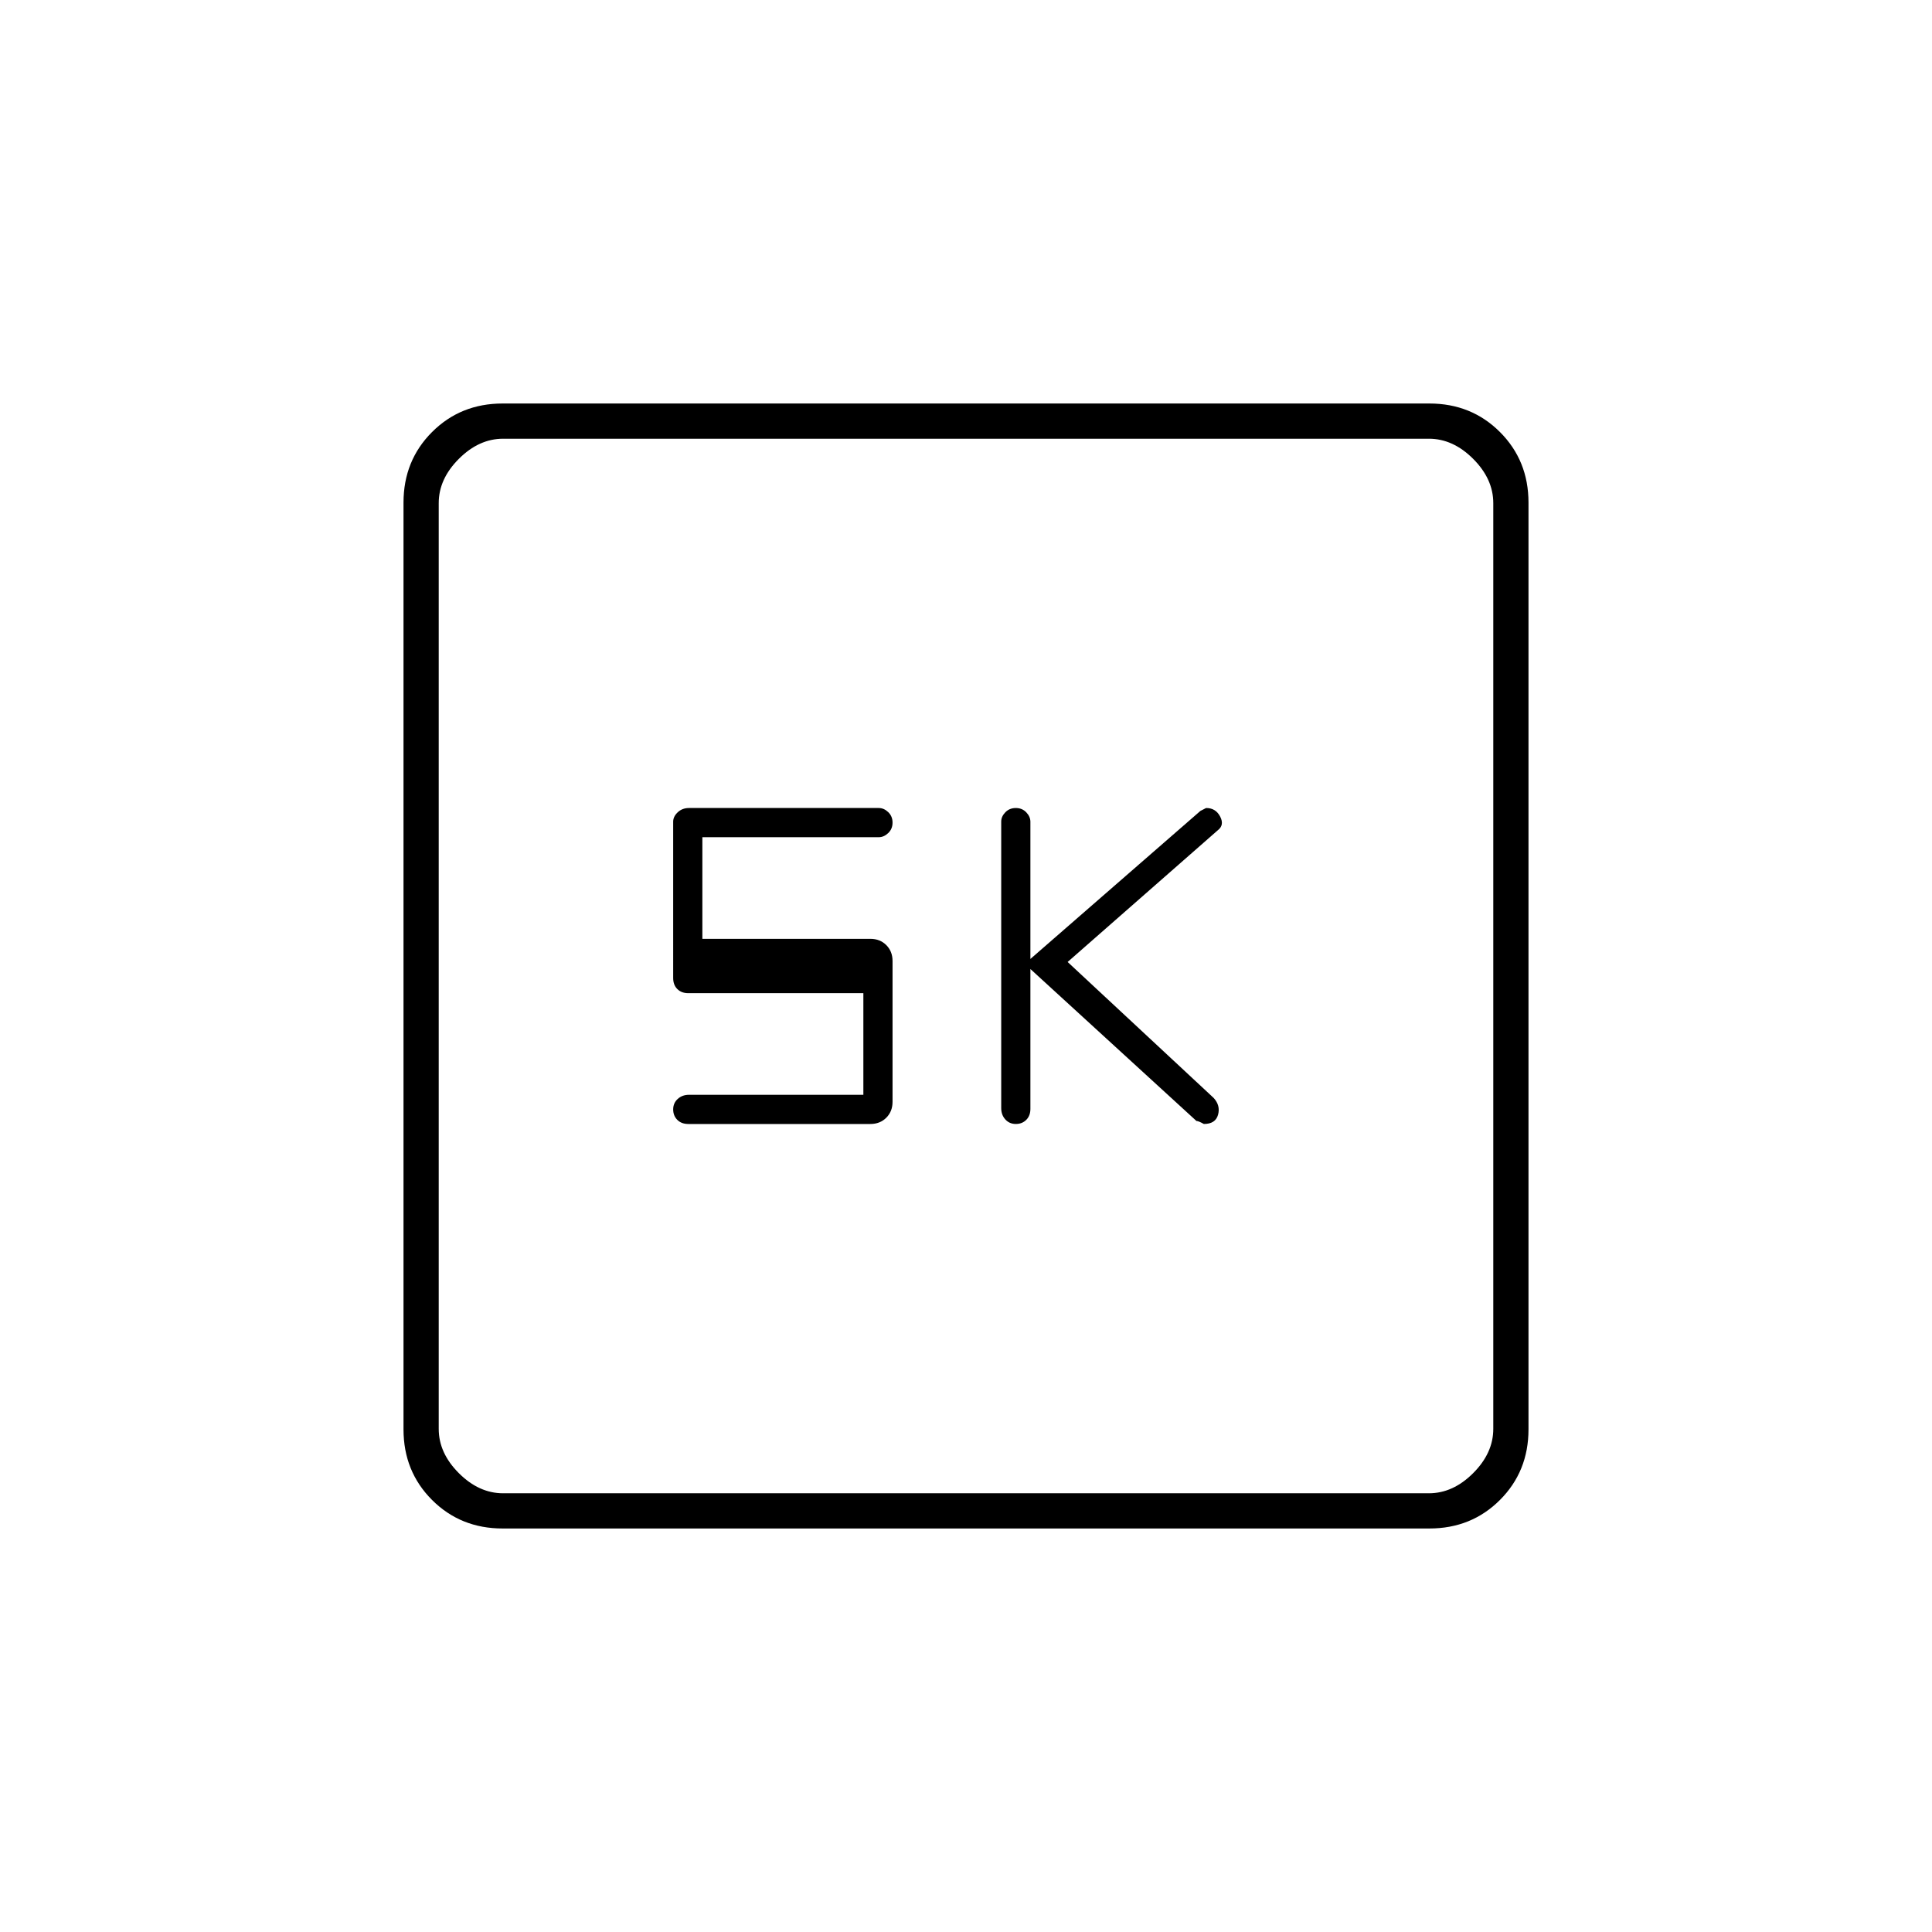 <svg xmlns="http://www.w3.org/2000/svg" height="20" viewBox="0 -960 960 960" width="20"><path d="m512-478.5 82.5 75.5q1 0 3.69 1.5 5.81 0 7.06-4.62T603-414.5L530.5-482l74.58-65.42q3.42-2.58 1.21-6.83-2.22-4.25-6.87-4.25-.24 0-1.01.45-.78.46-1.94.99L512-483.5v-68.17q0-2.54-2.05-4.69-2.05-2.14-5.2-2.14-3.15 0-5.2 2.12-2.05 2.11-2.05 4.61v142.39q0 3.38 2.05 5.63t5.2 2.25q3.15 0 5.2-2.05Q512-405.6 512-409v-69.5ZM429-416h-86.65q-3.35 0-5.6 2.05-2.25 2.05-2.25 5.2 0 3.15 2.05 5.2 2.05 2.05 5.45 2.05h90.5q4.77 0 7.89-3.11 3.11-3.12 3.11-7.89v-70q0-4.77-3.11-7.89-3.12-3.11-7.89-3.11H349V-544h87.63q2.56 0 4.71-2.05 2.16-2.05 2.16-5.2 0-3.15-2.14-5.2-2.14-2.05-4.69-2.05h-94.3q-3.37 0-5.62 2.13-2.25 2.12-2.25 4.64V-474q0 3.4 2.05 5.45 2.05 2.05 5.45 2.05h87v50.5ZM249.76-200.5q-20.9 0-35.08-14.18t-14.18-35.08v-460.48q0-20.9 14.18-35.08t35.08-14.18h460.48q20.9 0 35.08 14.18t14.18 35.08v460.48q0 20.9-14.18 35.08t-35.08 14.18H249.76ZM250-218h460q12 0 22-10t10-22v-460q0-12-10-22t-22-10H250q-12 0-22 10t-10 22v460q0 12 10 22t22 10Zm-32-524v524-524Z"/></svg>